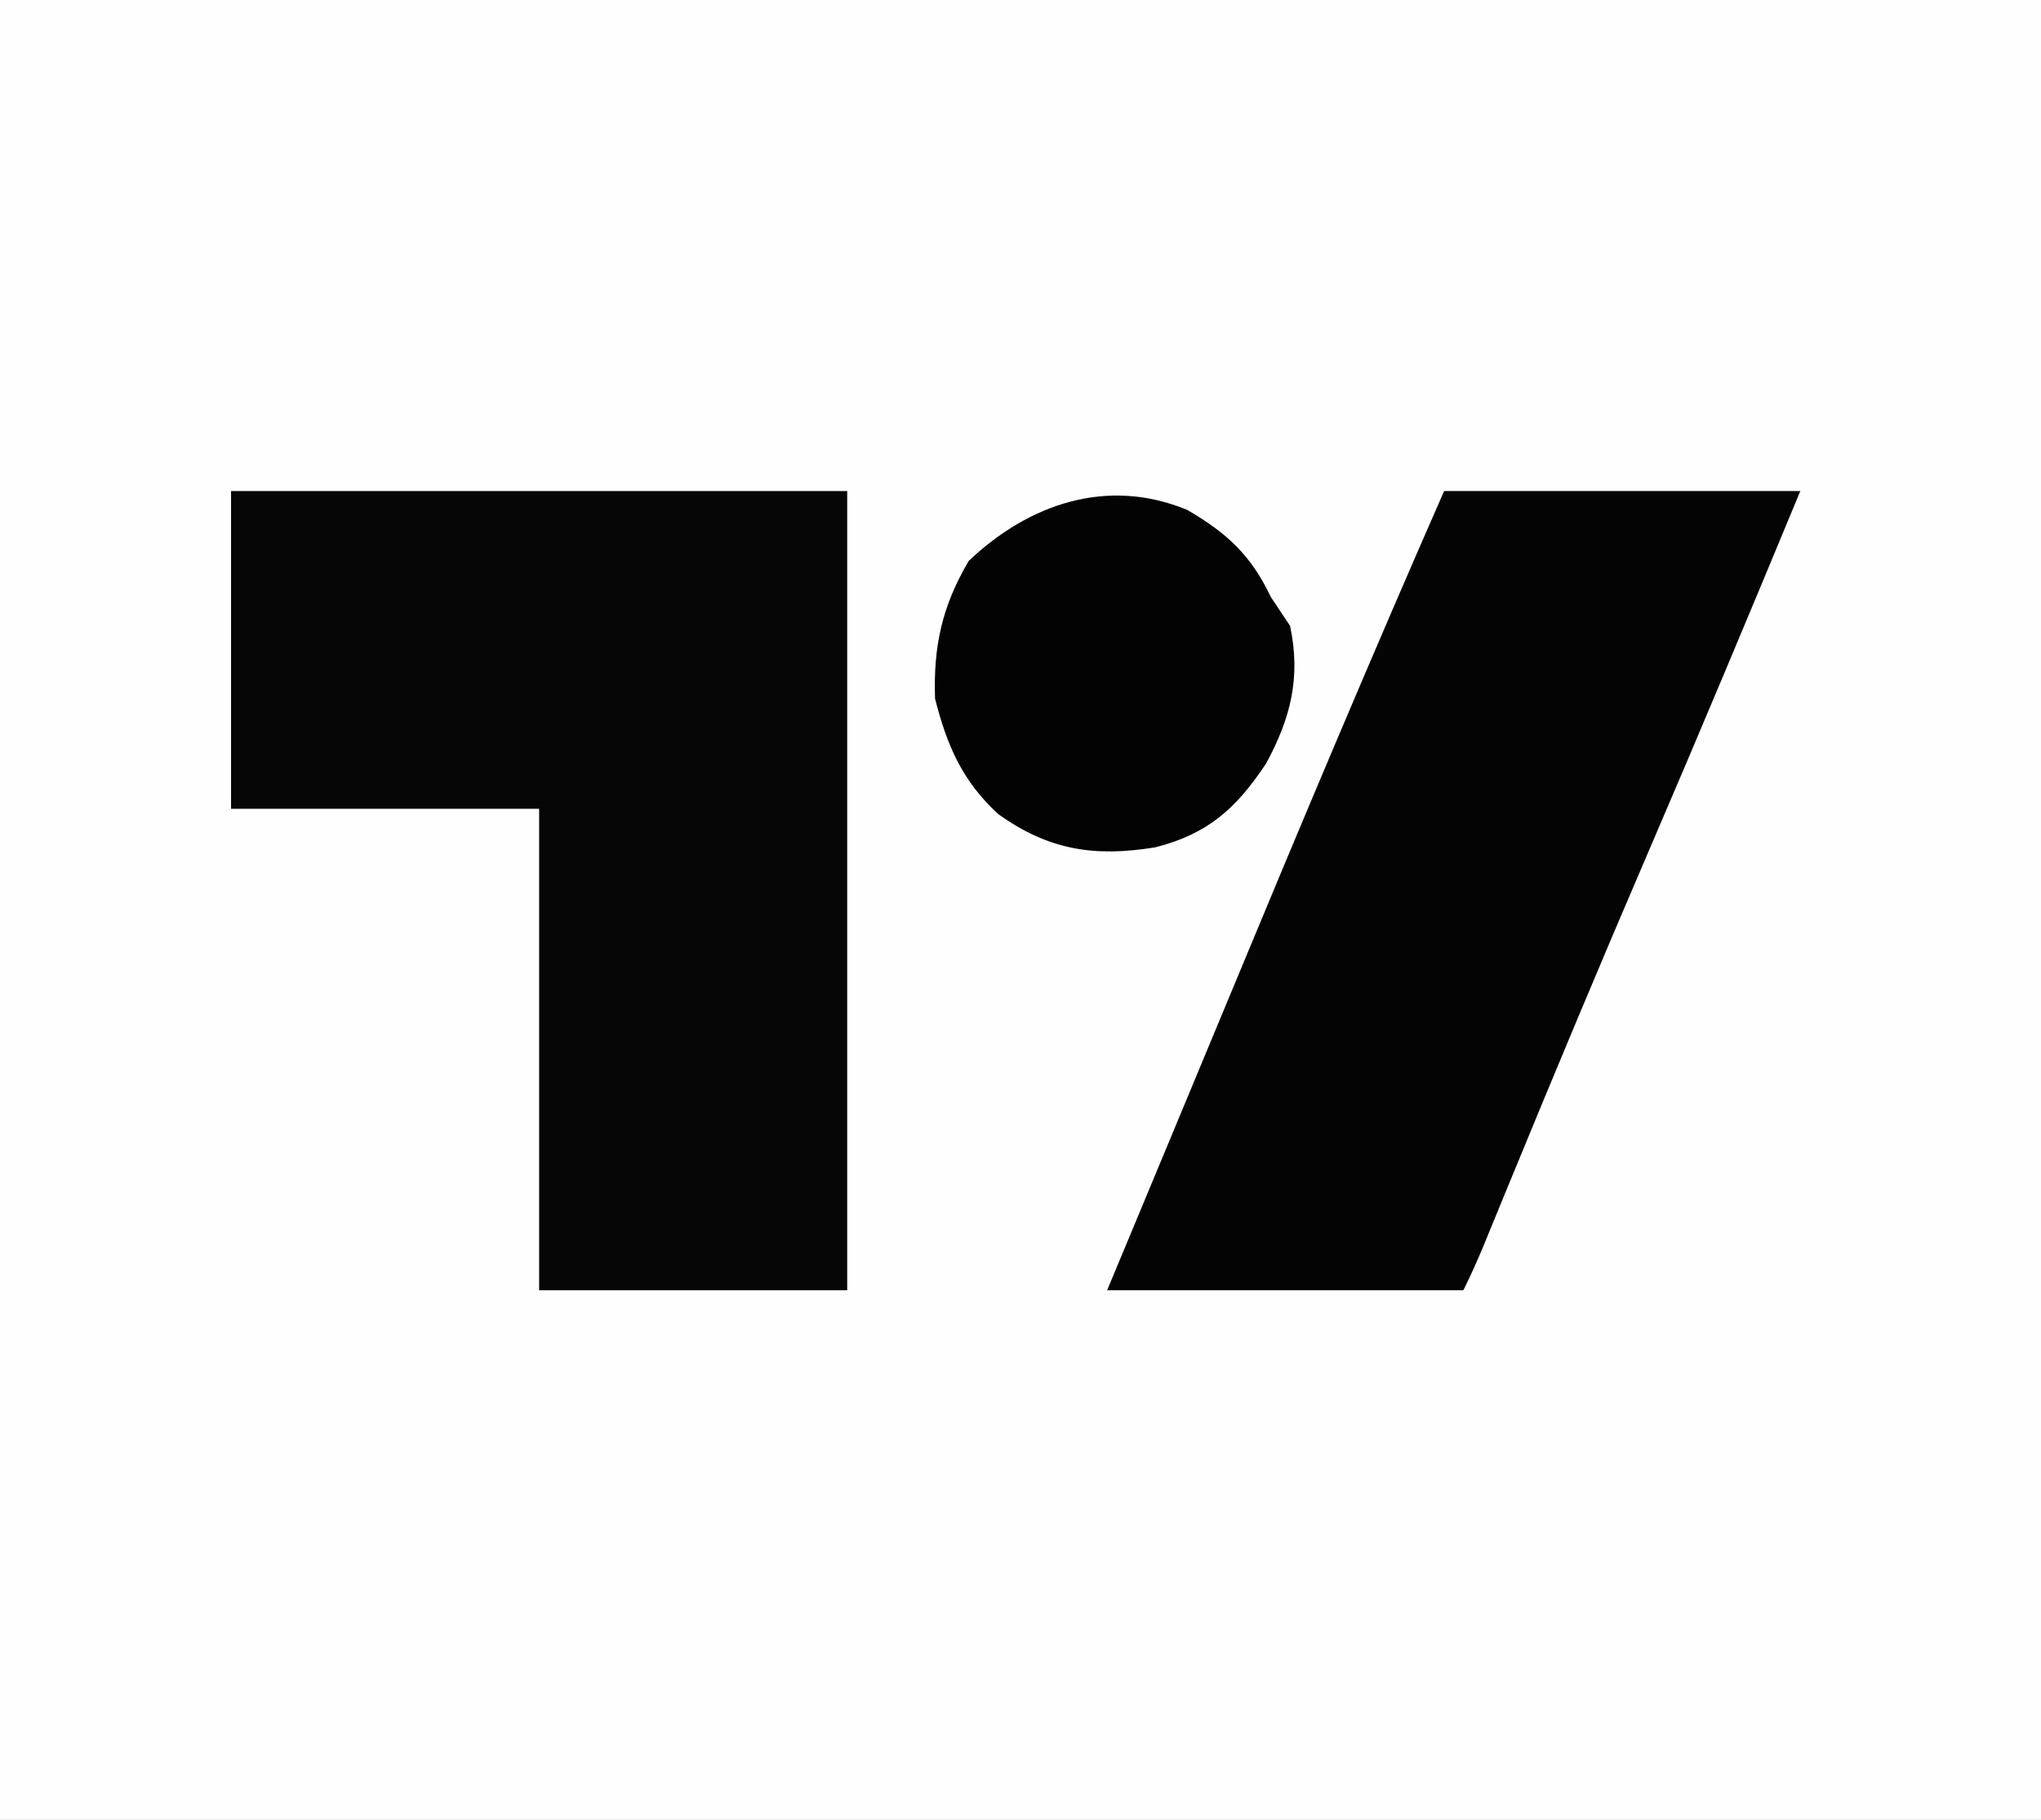 <?xml version="1.0" encoding="UTF-8"?>
<svg version="1.1" xmlns="http://www.w3.org/2000/svg" width="212" height="189">
<rect width="100%" height="100%" fill="#808080" stroke="none"/>
<path d="M0 0 C69.96 0 139.92 0 212 0 C212 62.37 212 124.74 212 189 C142.04 189 72.08 189 0 189 C0 126.63 0 64.26 0 0 Z " fill="#FEFEFE" transform="translate(0,0)"/>
<path d="M0 0 C21.12 0 42.24 0 64 0 C64 27.39 64 54.78 64 83 C53.44 83 42.88 83 32 83 C32 66.5 32 50 32 33 C21.44 33 10.88 33 0 33 C0 22.11 0 11.22 0 0 Z " fill="#060606" transform="translate(24,51)"/>
<path d="M0 0 C12.21 0 24.42 0 37 0 C31.778 12.594 26.518 25.166 21.125 37.688 C16.227 49.062 11.455 60.483 6.745 71.936 C6.268 73.094 5.792 74.252 5.301 75.445 C4.88 76.472 4.459 77.498 4.025 78.555 C3.395 80.057 2.728 81.544 2 83 C-10.21 83 -22.42 83 -35 83 C-30.938 73.25 -30.938 73.25 -29.506 69.816 C-27.096 64.035 -24.689 58.253 -22.289 52.469 C-15.005 34.913 -7.644 17.404 0 0 Z " fill="#040404" transform="translate(150,51)"/>
<path d="M0 0 C4.098 2.376 6.63 4.694 8.691 9.047 C9.351 10.037 10.011 11.027 10.691 12.047 C11.825 17.378 10.766 21.629 8.191 26.359 C5.092 31.015 2.151 33.663 -3.309 35.047 C-9.609 36.08 -14.392 35.345 -19.617 31.598 C-23.336 28.188 -24.936 24.512 -26.184 19.609 C-26.374 14.172 -25.456 9.989 -22.684 5.297 C-16.432 -0.626 -8.301 -3.427 0 0 Z " fill="#030303" transform="translate(123.309,52.953)"/>
</svg>

